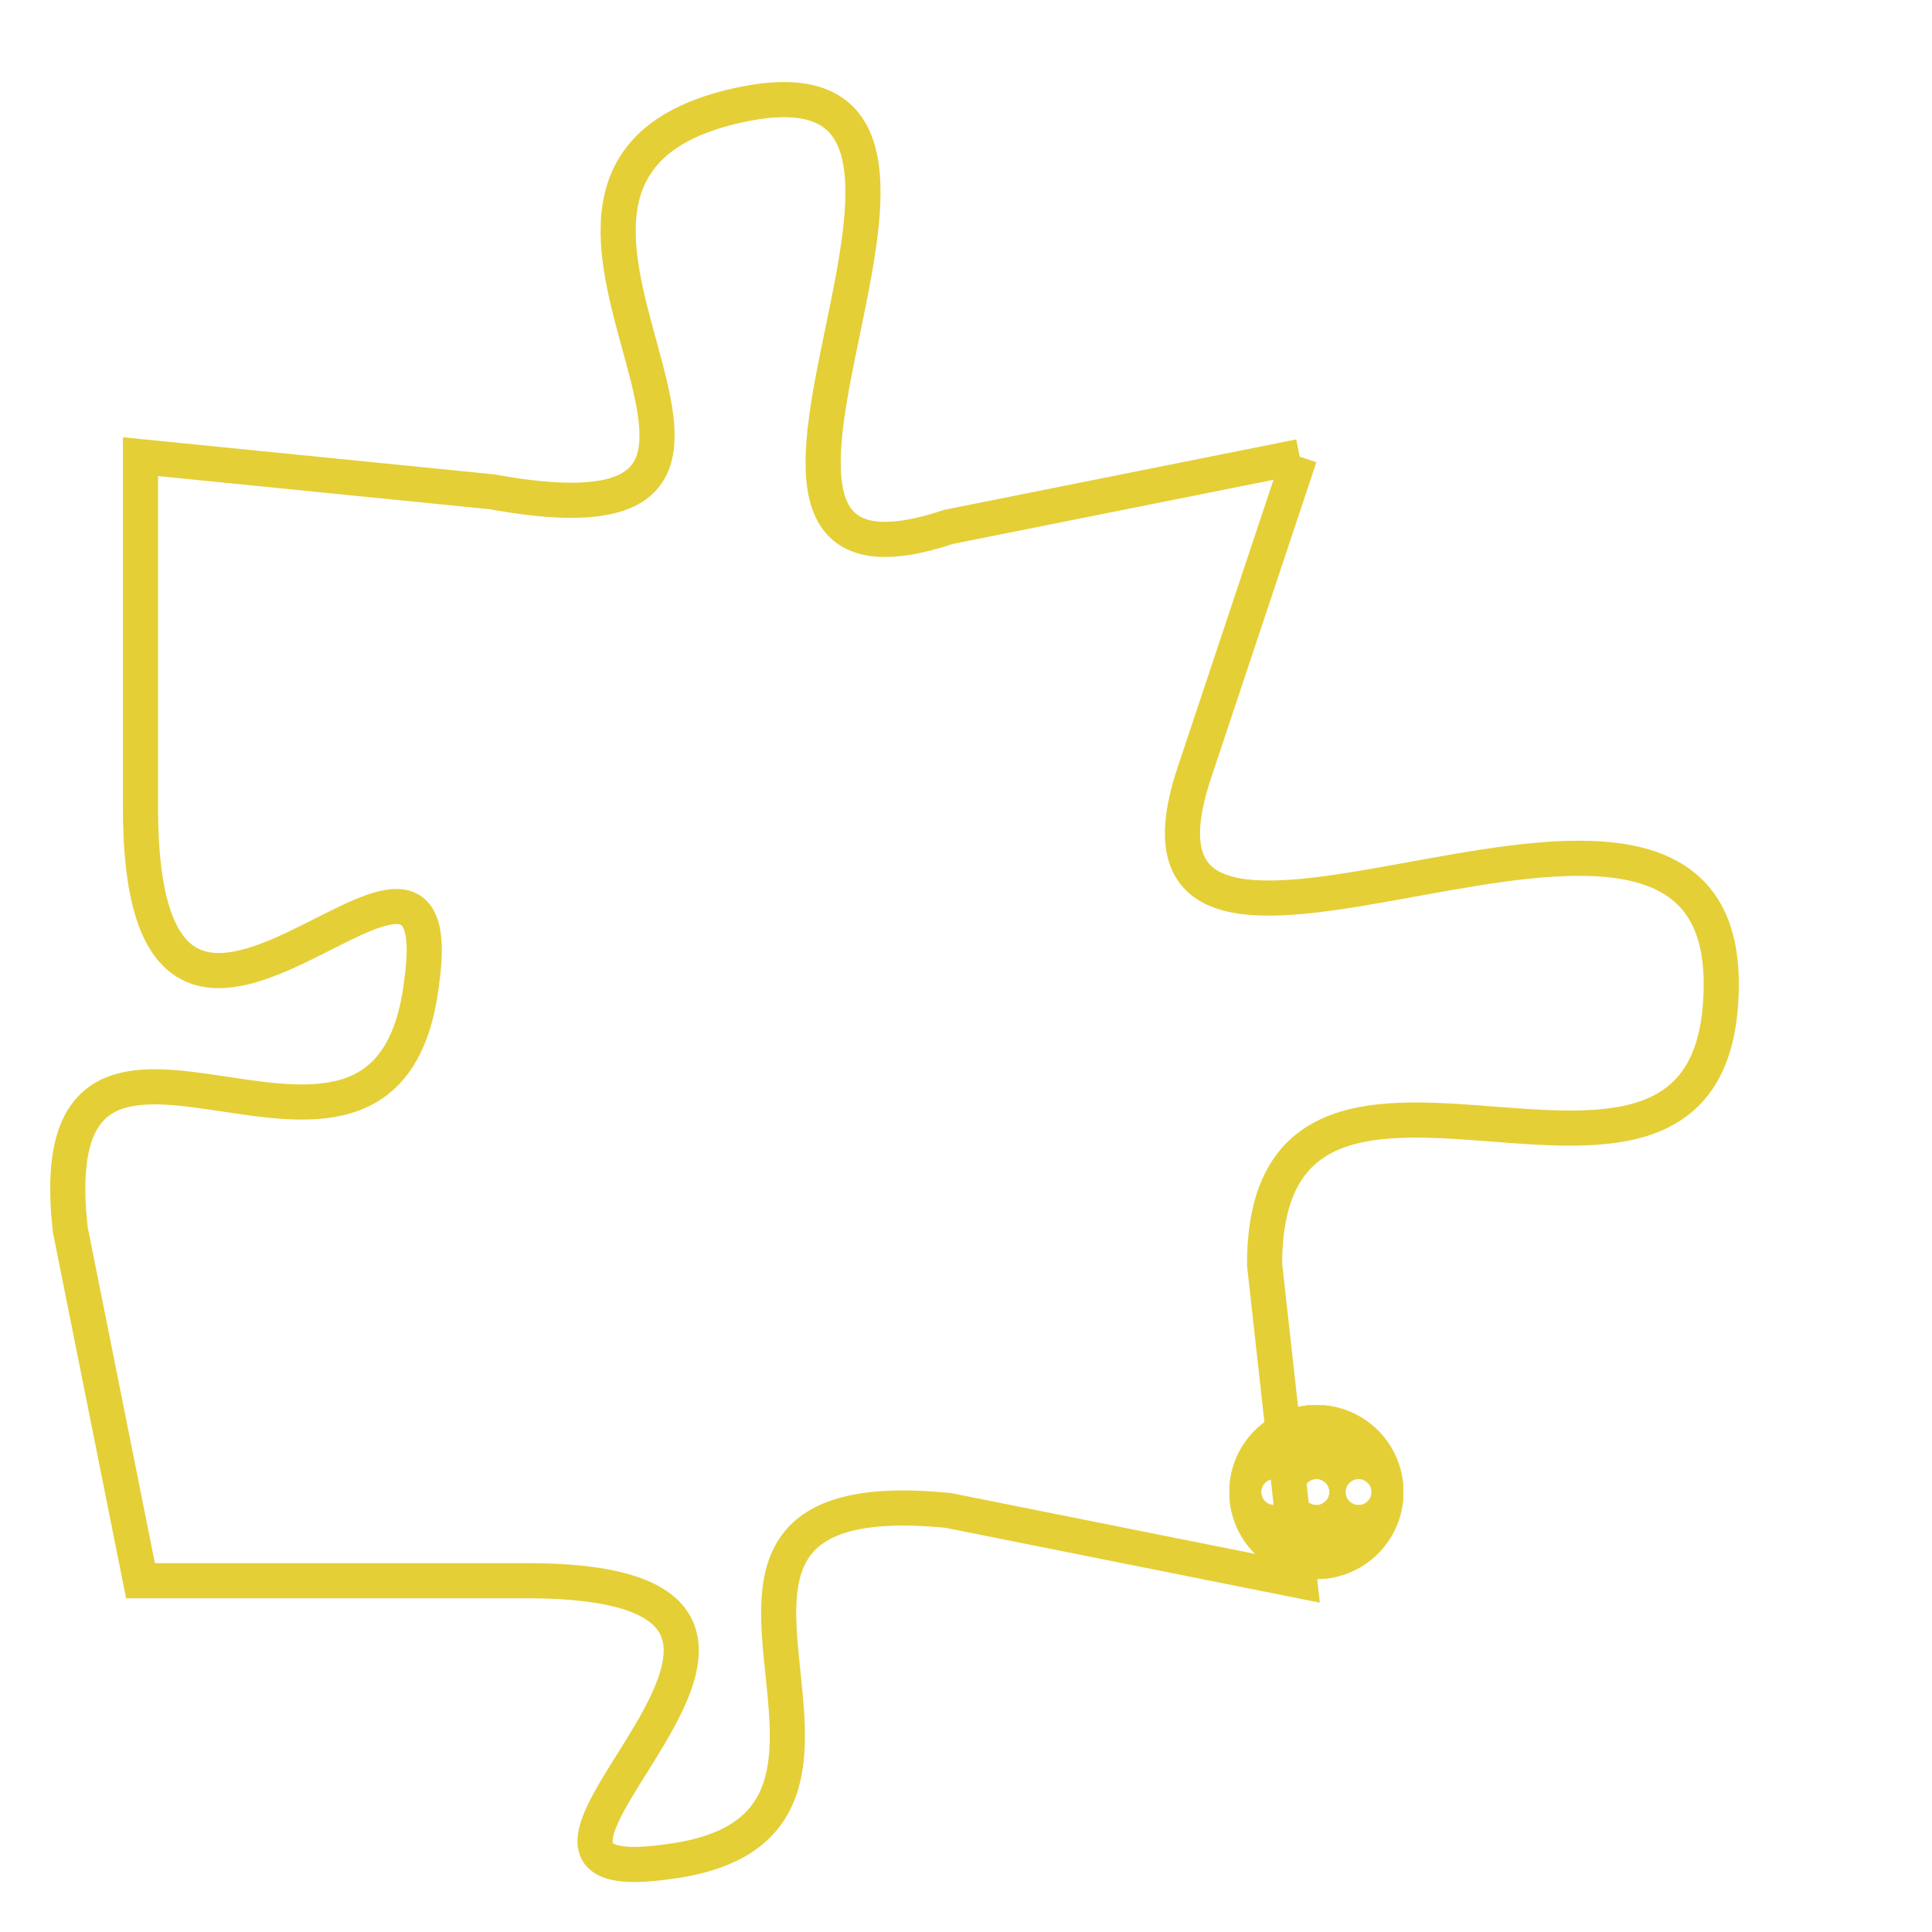 <svg version="1.1" xmlns="http://www.w3.org/2000/svg" xmlns:xlink="http://www.w3.org/1999/xlink" fill="transparent" x="0" y="0" width="350" height="350" preserveAspectRatio="xMinYMin slice"><style type="text/css">.links{fill:transparent;stroke: #E4CF37;}.links:hover{fill:#63D272; opacity:0.4;}</style><defs><g id="allt"><path id="t2277" d="M2244,544 L2234,546 C2225,549 2237,532 2228,534 C2219,536 2232,547 2221,545 L2211,544 2211,544 L2211,554 C2211,565 2220,552 2219,559 C2218,567 2208,557 2209,566 L2211,576 2211,576 L2222,576 C2233,576 2219,585 2226,584 C2234,583 2224,573 2234,574 L2244,576 2244,576 L2243,567 C2243,558 2256,568 2256,559 C2256,550 2238,562 2241,553 L2244,544"/></g><clipPath id="c" clipRule="evenodd" fill="transparent"><use href="#t2277"/></clipPath></defs><svg viewBox="2207 531 50 55" preserveAspectRatio="xMinYMin meet"><svg width="4380" height="2430"><g><image crossorigin="anonymous" x="0" y="0" href="https://nftpuzzle.license-token.com/assets/completepuzzle.svg" width="100%" height="100%" /><g class="links"><use href="#t2277"/></g></g></svg><svg x="2242" y="571" height="9%" width="9%" viewBox="0 0 330 330"><g><a xlink:href="https://nftpuzzle.license-token.com/" class="links"><title>See the most innovative NFT based token software licensing project</title><path fill="#E4CF37" id="more" d="M165,0C74.019,0,0,74.019,0,165s74.019,165,165,165s165-74.019,165-165S255.981,0,165,0z M85,190 c-13.785,0-25-11.215-25-25s11.215-25,25-25s25,11.215,25,25S98.785,190,85,190z M165,190c-13.785,0-25-11.215-25-25 s11.215-25,25-25s25,11.215,25,25S178.785,190,165,190z M245,190c-13.785,0-25-11.215-25-25s11.215-25,25-25 c13.785,0,25,11.215,25,25S258.785,190,245,190z"></path></a></g></svg></svg></svg>